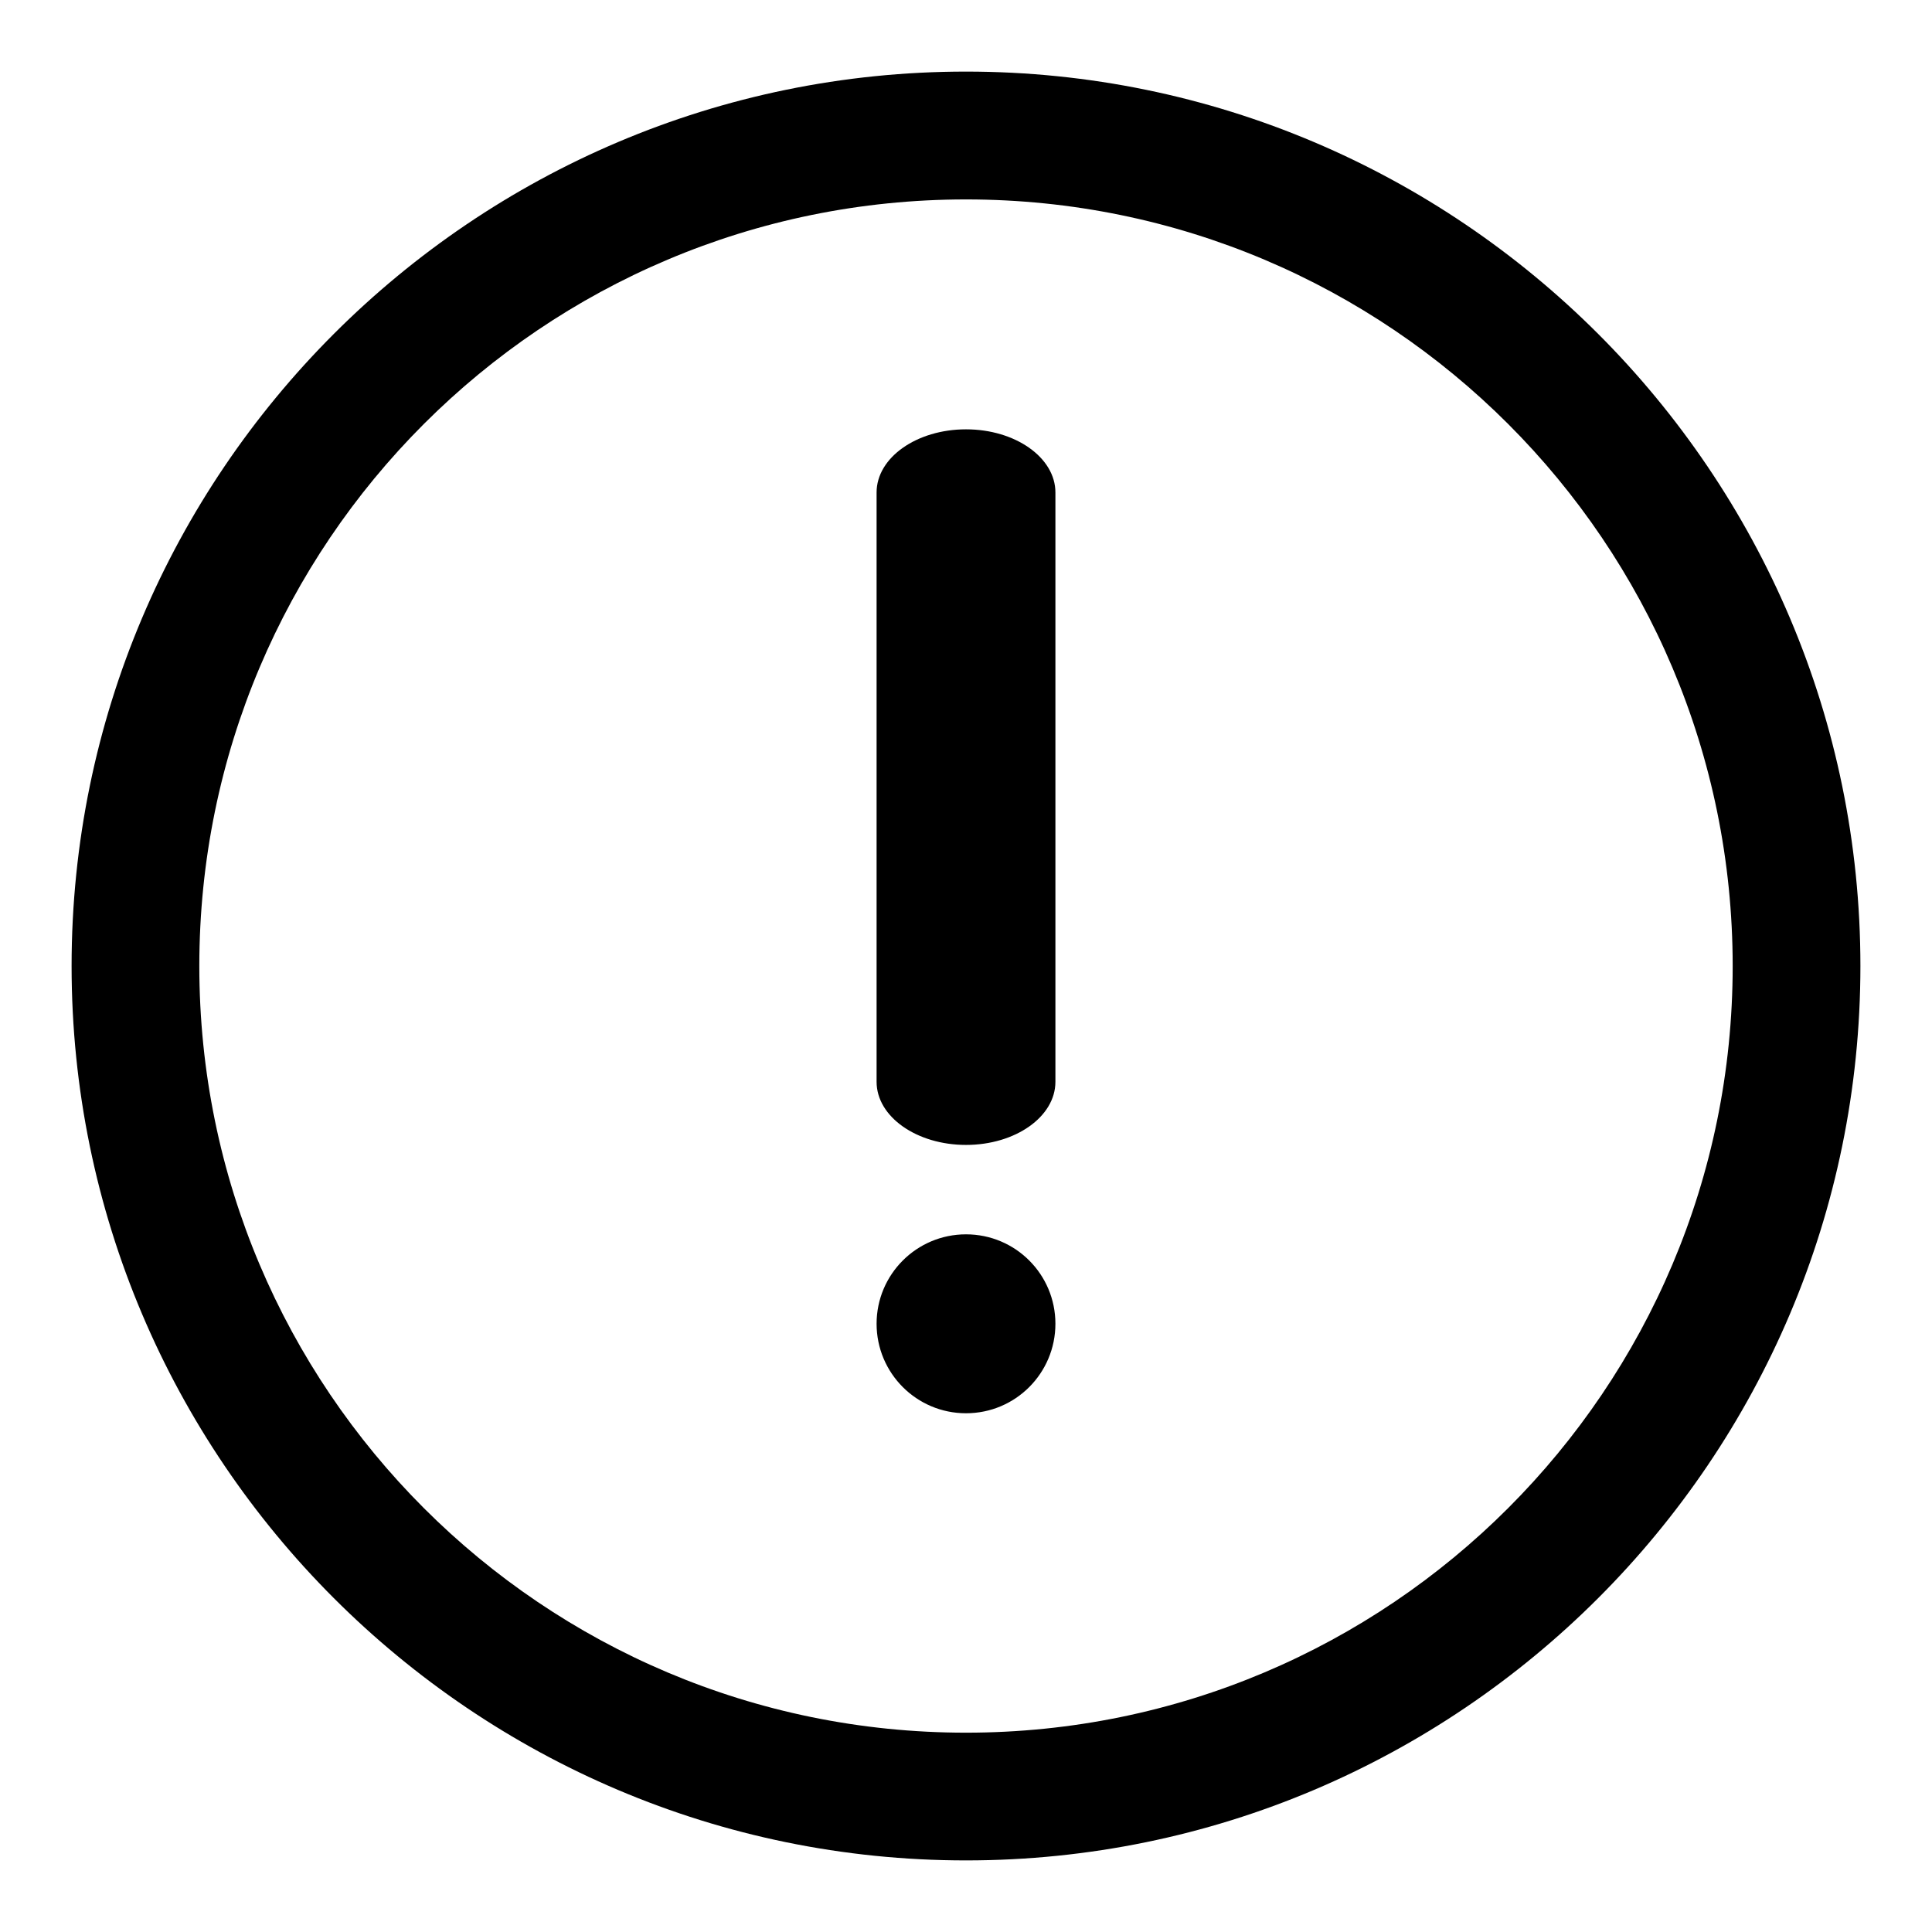 <?xml version="1.0" encoding="UTF-8"?>
<svg width="24px" height="24px" viewBox="1 1 18 18" version="1.1" xmlns="http://www.w3.org/2000/svg" xmlns:xlink="http://www.w3.org/1999/xlink">
    <path d="M10,17.143 C13.945,17.143 17.143,13.945 17.143,10 C17.143,6.056 13.945,2.858 10,2.858 C6.055,2.858 2.857,6.056 2.857,10 C2.857,13.945 6.055,17.143 10,17.143 Z M10,1.667 C14.595,1.667 18.333,5.406 18.333,10 C18.333,14.595 14.595,18.333 10,18.333 C5.405,18.333 1.667,14.595 1.667,10 C1.667,5.406 5.405,1.667 10,1.667 Z M10,5 C10.461,5 10.833,5.264 10.833,5.588 L10.833,11.079 C10.833,11.404 10.461,11.667 10,11.667 C9.54,11.667 9.167,11.404 9.167,11.079 L9.167,5.588 C9.167,5.264 9.54,5 10,5 Z M10,12.5 C10.461,12.5 10.833,12.873 10.833,13.333 C10.833,13.794 10.461,14.167 10,14.167 C9.54,14.167 9.167,13.794 9.167,13.333 C9.167,12.873 9.54,12.5 10,12.5 Z" id="icon-warning"></path>
</svg>
